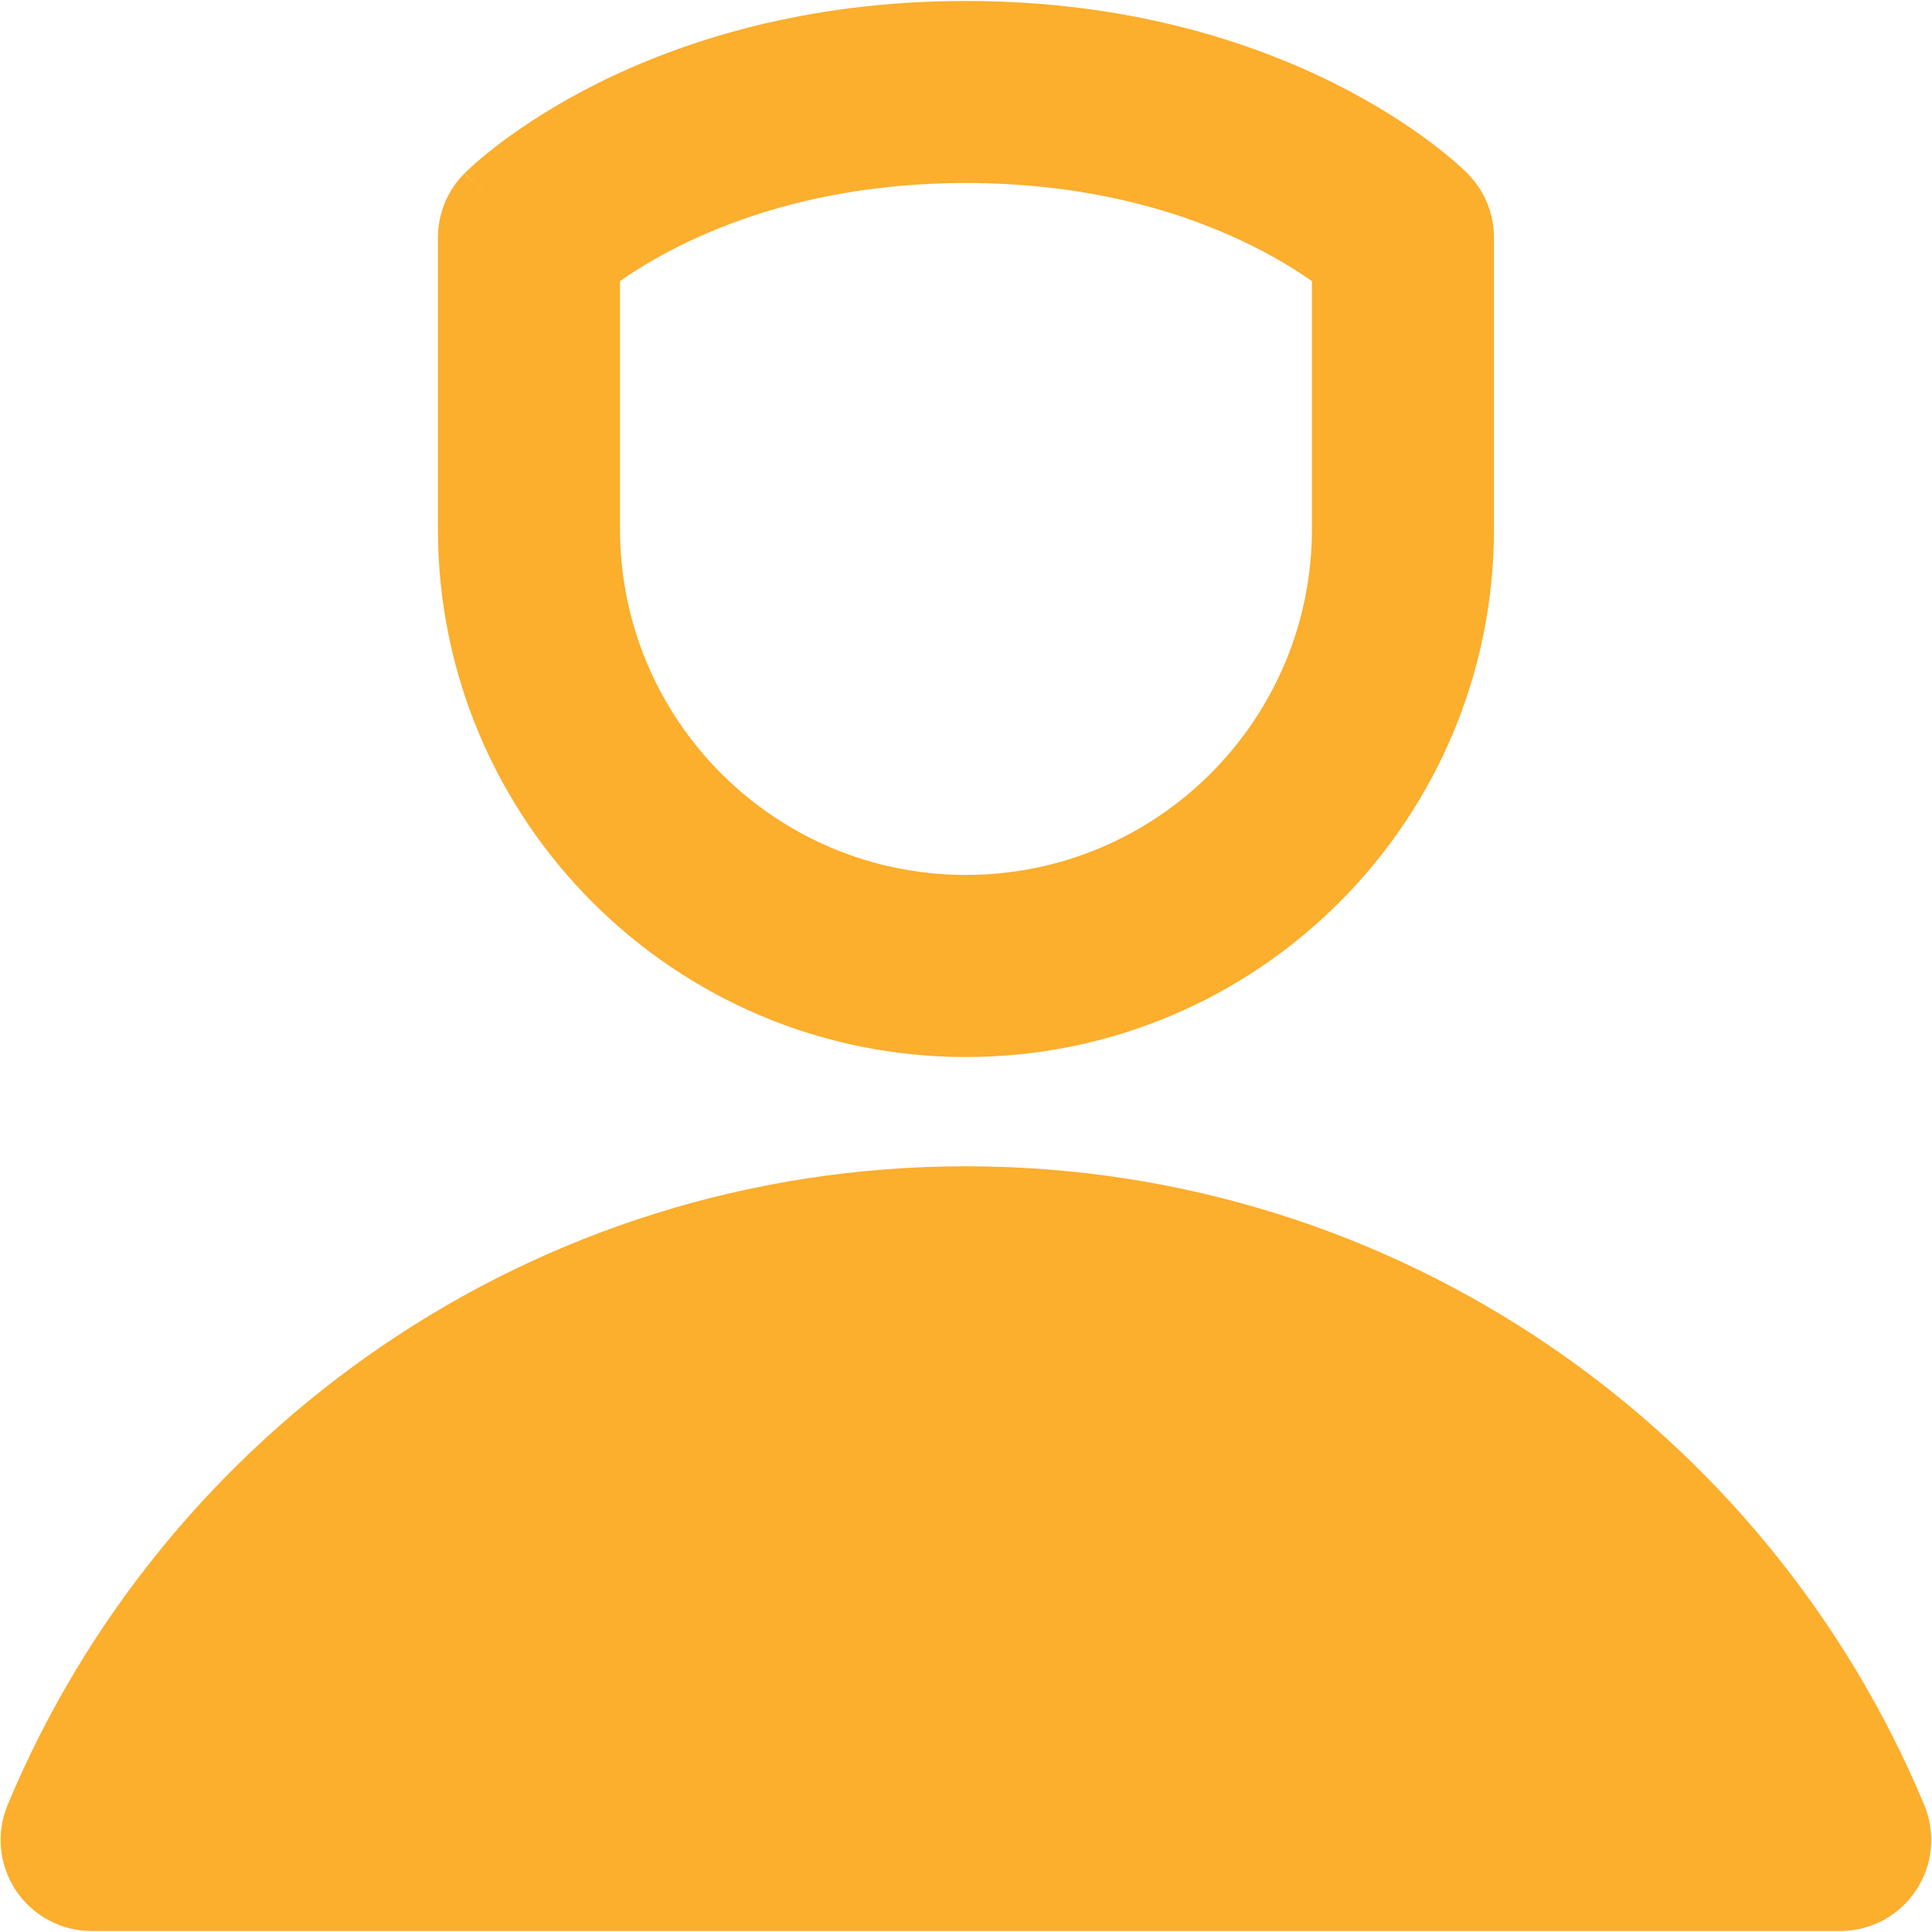 <svg width="36" height="36" viewBox="0 0 36 36" fill="none" xmlns="http://www.w3.org/2000/svg">
<path fill-rule="evenodd" clip-rule="evenodd" d="M11.553 9.857V5.238C11.817 5.053 12.183 4.822 12.651 4.588C13.8 4.014 15.578 3.41 17.999 3.41C20.42 3.41 22.198 4.014 23.348 4.588C23.815 4.822 24.181 5.053 24.446 5.238V9.857C24.446 13.417 21.559 16.303 17.999 16.303C14.439 16.303 11.553 13.417 11.553 9.857ZM27.341 3.229L26.142 4.428C27.341 3.229 27.342 3.229 27.341 3.229L27.339 3.226L27.336 3.224L27.33 3.217L27.314 3.202L27.27 3.16C27.236 3.127 27.189 3.085 27.132 3.035C27.017 2.934 26.857 2.801 26.651 2.647C26.24 2.339 25.645 1.944 24.865 1.554C23.3 0.772 21.006 0.018 17.999 0.018C14.992 0.018 12.698 0.772 11.133 1.554C10.354 1.944 9.759 2.339 9.347 2.647C9.142 2.801 8.981 2.934 8.866 3.035C8.809 3.085 8.763 3.127 8.728 3.16L8.684 3.202L8.668 3.217L8.662 3.224L8.659 3.226C8.659 3.227 8.657 3.229 9.856 4.428L8.657 3.229C8.339 3.547 8.16 3.978 8.16 4.428V9.857C8.16 15.291 12.565 19.696 17.999 19.696C23.433 19.696 27.838 15.291 27.838 9.857V4.428C27.838 3.978 27.66 3.547 27.341 3.229ZM0.142 33.632C3.055 26.647 9.951 21.732 17.999 21.732C26.047 21.732 32.942 26.647 35.855 33.632C36.074 34.156 36.016 34.754 35.701 35.226C35.387 35.698 34.857 35.982 34.289 35.982H1.708C1.141 35.982 0.611 35.698 0.296 35.226C-0.018 34.754 -0.076 34.156 0.142 33.632Z" fill="#FCAE2D"/>
</svg>
